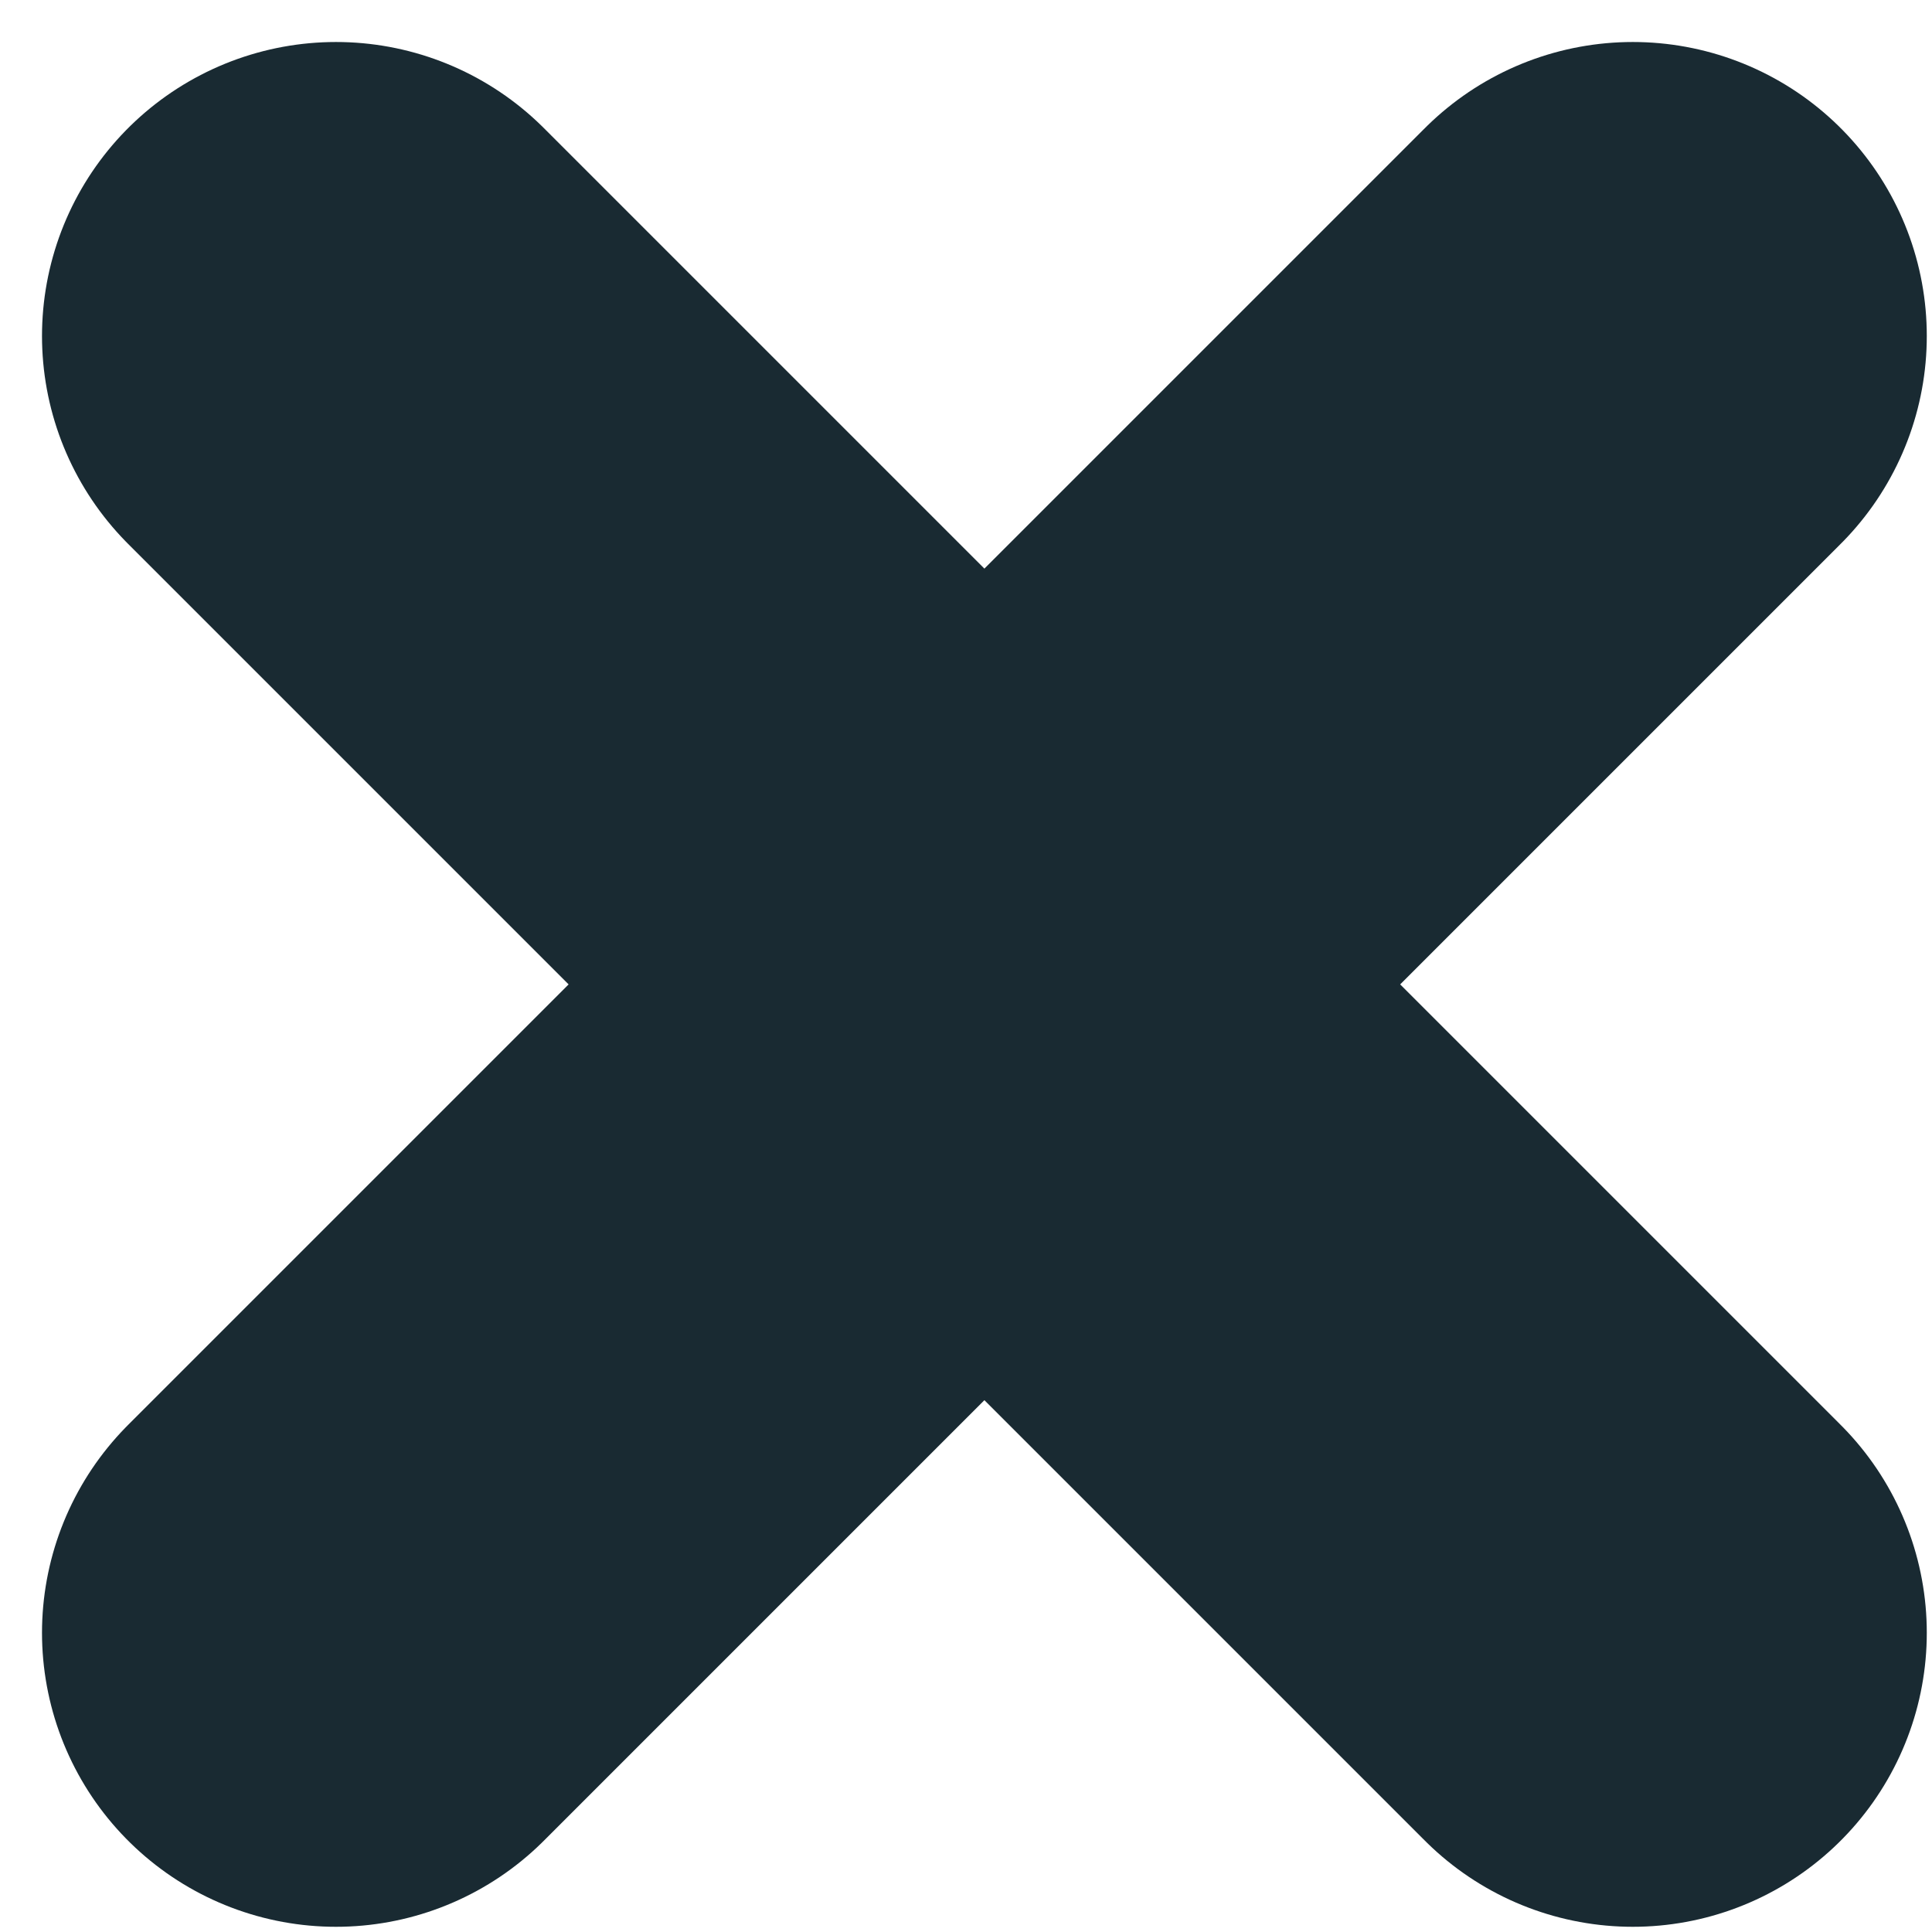 <svg width="23" height="23" viewBox="0 0 23 23" fill="none" xmlns="http://www.w3.org/2000/svg">
<path id="Vector" d="M19.438 4L4 19.438M4 4L19.438 19.438" stroke="#192A32" stroke-width="7" stroke-linecap="round" stroke-linejoin="round"/>
</svg>
